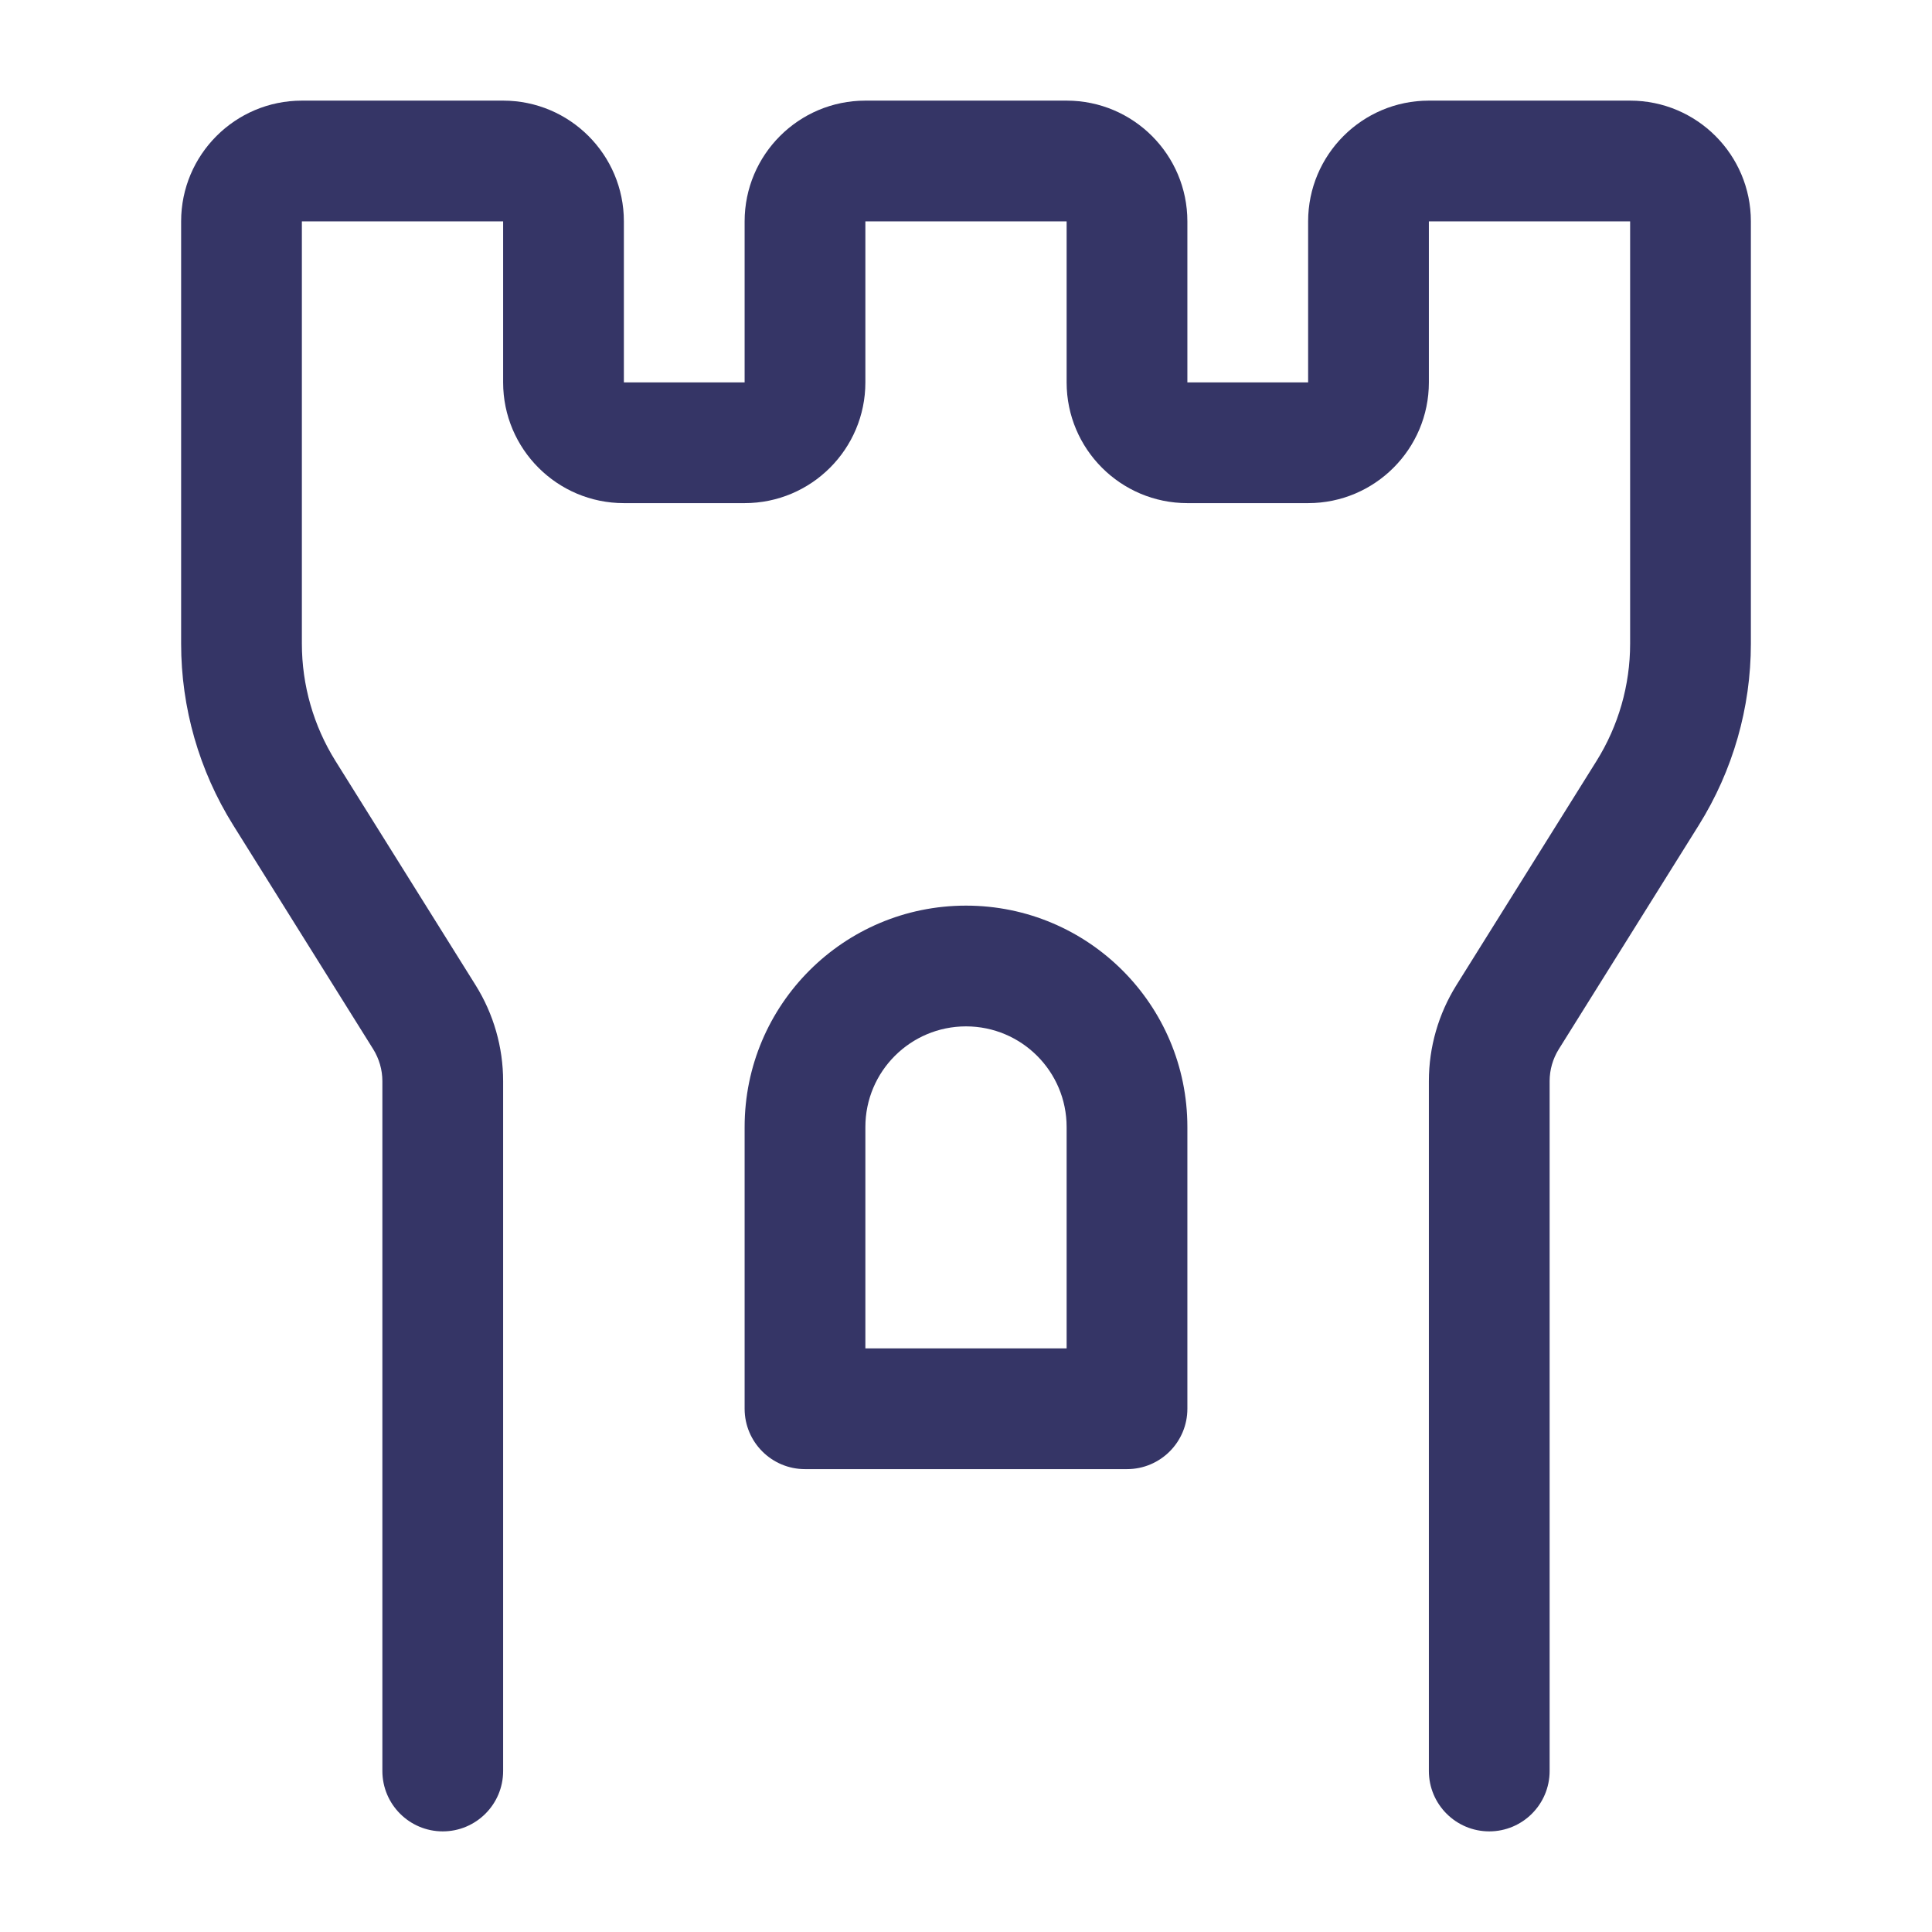 <svg width="24" height="24" viewBox="0 0 24 24" fill="none" xmlns="http://www.w3.org/2000/svg">
<path d="M3.75 1.25C2.922 1.25 2.25 1.922 2.25 2.75V7.996C2.25 8.793 2.474 9.573 2.896 10.249L4.636 13.033C4.71 13.152 4.75 13.29 4.75 13.43V22C4.75 22.414 5.086 22.75 5.5 22.75C5.914 22.75 6.25 22.414 6.25 22V13.43C6.25 13.008 6.131 12.595 5.908 12.238L4.168 9.454C3.895 9.017 3.75 8.512 3.75 7.996V2.75H6.25V4.75C6.25 5.578 6.922 6.25 7.75 6.25H9.25C10.078 6.25 10.75 5.578 10.75 4.75V2.75H13.25V4.75C13.25 5.578 13.922 6.25 14.75 6.25H16.25C17.078 6.25 17.75 5.578 17.75 4.75V2.75H20.25V7.996C20.25 8.512 20.105 9.017 19.832 9.454L18.092 12.238C17.869 12.595 17.75 13.008 17.75 13.43V22C17.75 22.414 18.086 22.75 18.5 22.75C18.914 22.75 19.25 22.414 19.25 22V13.43C19.25 13.29 19.29 13.152 19.364 13.033L21.104 10.249C21.526 9.573 21.75 8.793 21.75 7.996V2.75C21.75 1.922 21.078 1.25 20.25 1.25H17.75C16.922 1.25 16.25 1.922 16.25 2.75V4.75H14.75V2.75C14.75 1.922 14.078 1.25 13.25 1.25H10.75C9.922 1.25 9.25 1.922 9.25 2.75V4.75H7.75V2.75C7.75 1.922 7.078 1.25 6.25 1.25H3.75Z" fill="#353566"/>
<path fill-rule="evenodd" clip-rule="evenodd" d="M12 11.25C10.481 11.25 9.25 12.481 9.25 14V17.5C9.25 17.914 9.586 18.25 10 18.25H14C14.414 18.25 14.75 17.914 14.75 17.5V14C14.75 12.481 13.519 11.25 12 11.25ZM10.75 14C10.75 13.31 11.31 12.75 12 12.75C12.69 12.75 13.25 13.31 13.25 14V16.75H10.75V14Z" fill="#353566"/>
</svg>

